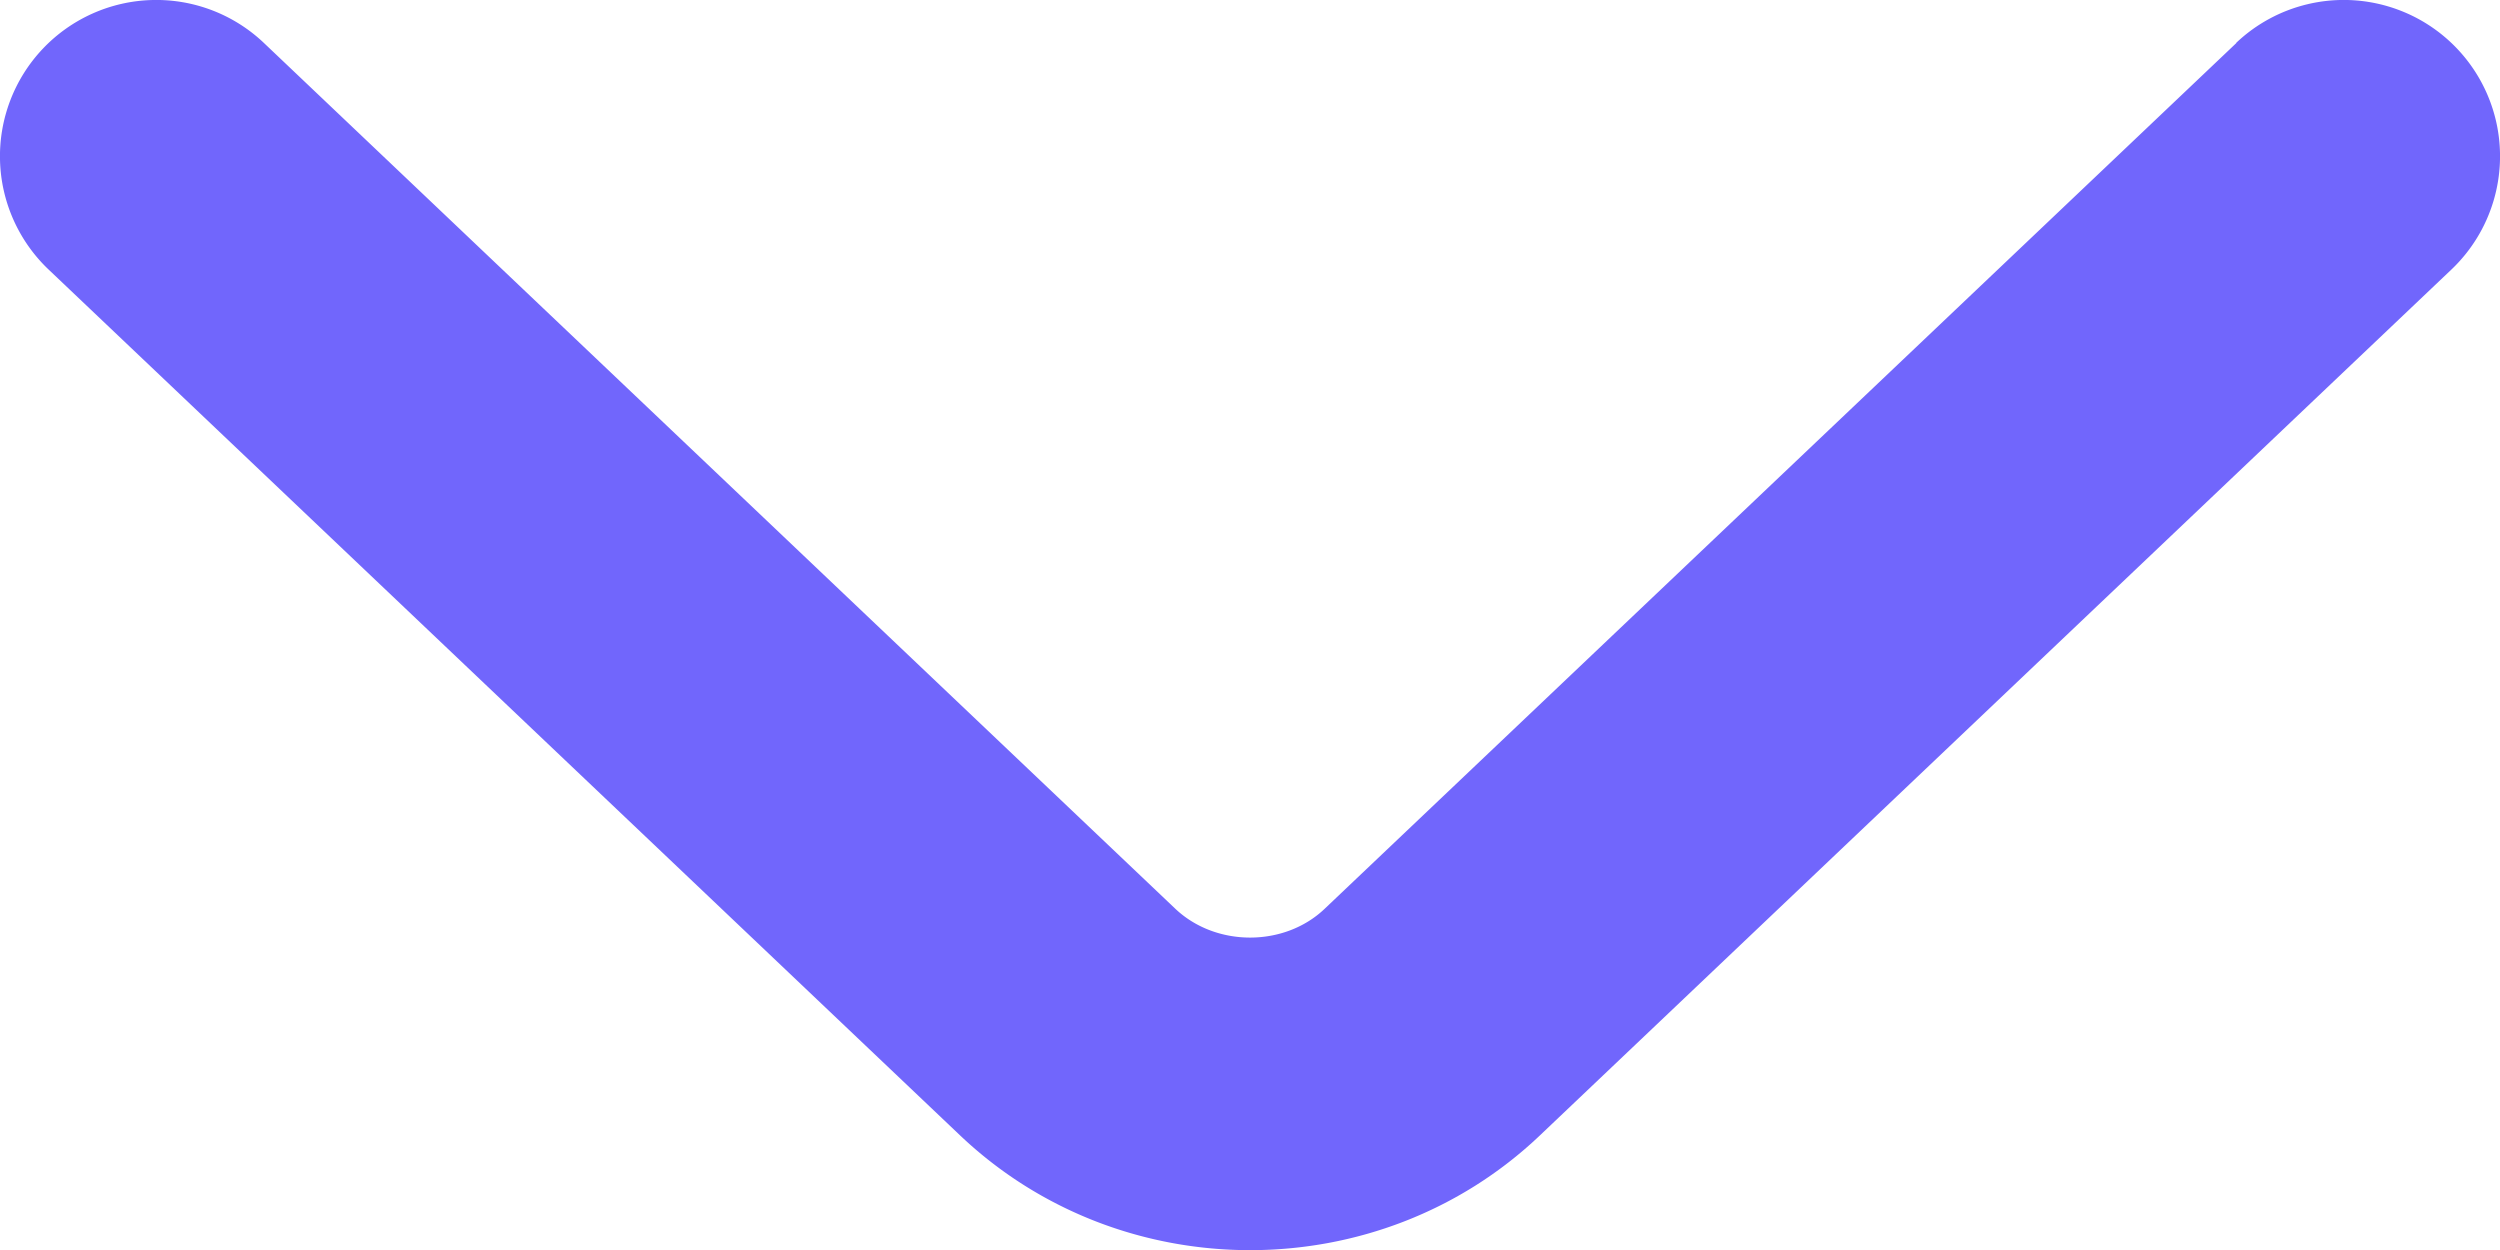 <svg xmlns="http://www.w3.org/2000/svg" xmlns:xlink="http://www.w3.org/1999/xlink" width="8" height="4" viewBox="0 0 8 4">
    <defs>
        <path id="a" d="M11.156 7.137a.5.5 0 1 1 .688.726l-2.916 2.77c-.515.49-1.34.49-1.856 0l-2.916-2.77a.5.5 0 1 1 .688-.726l2.917 2.771c.13.123.349.123.478 0l2.917-2.77z"/>
    </defs>
    <g fill="none" fill-rule="evenodd" transform="translate(-4 -7)">
        <mask id="b" fill="#fff">
            <use xlink:href="#a"/>
        </mask>
        <use fill="#7166fc" fill-rule="nonzero" xlink:href="#a"/>
    </g>
</svg>
